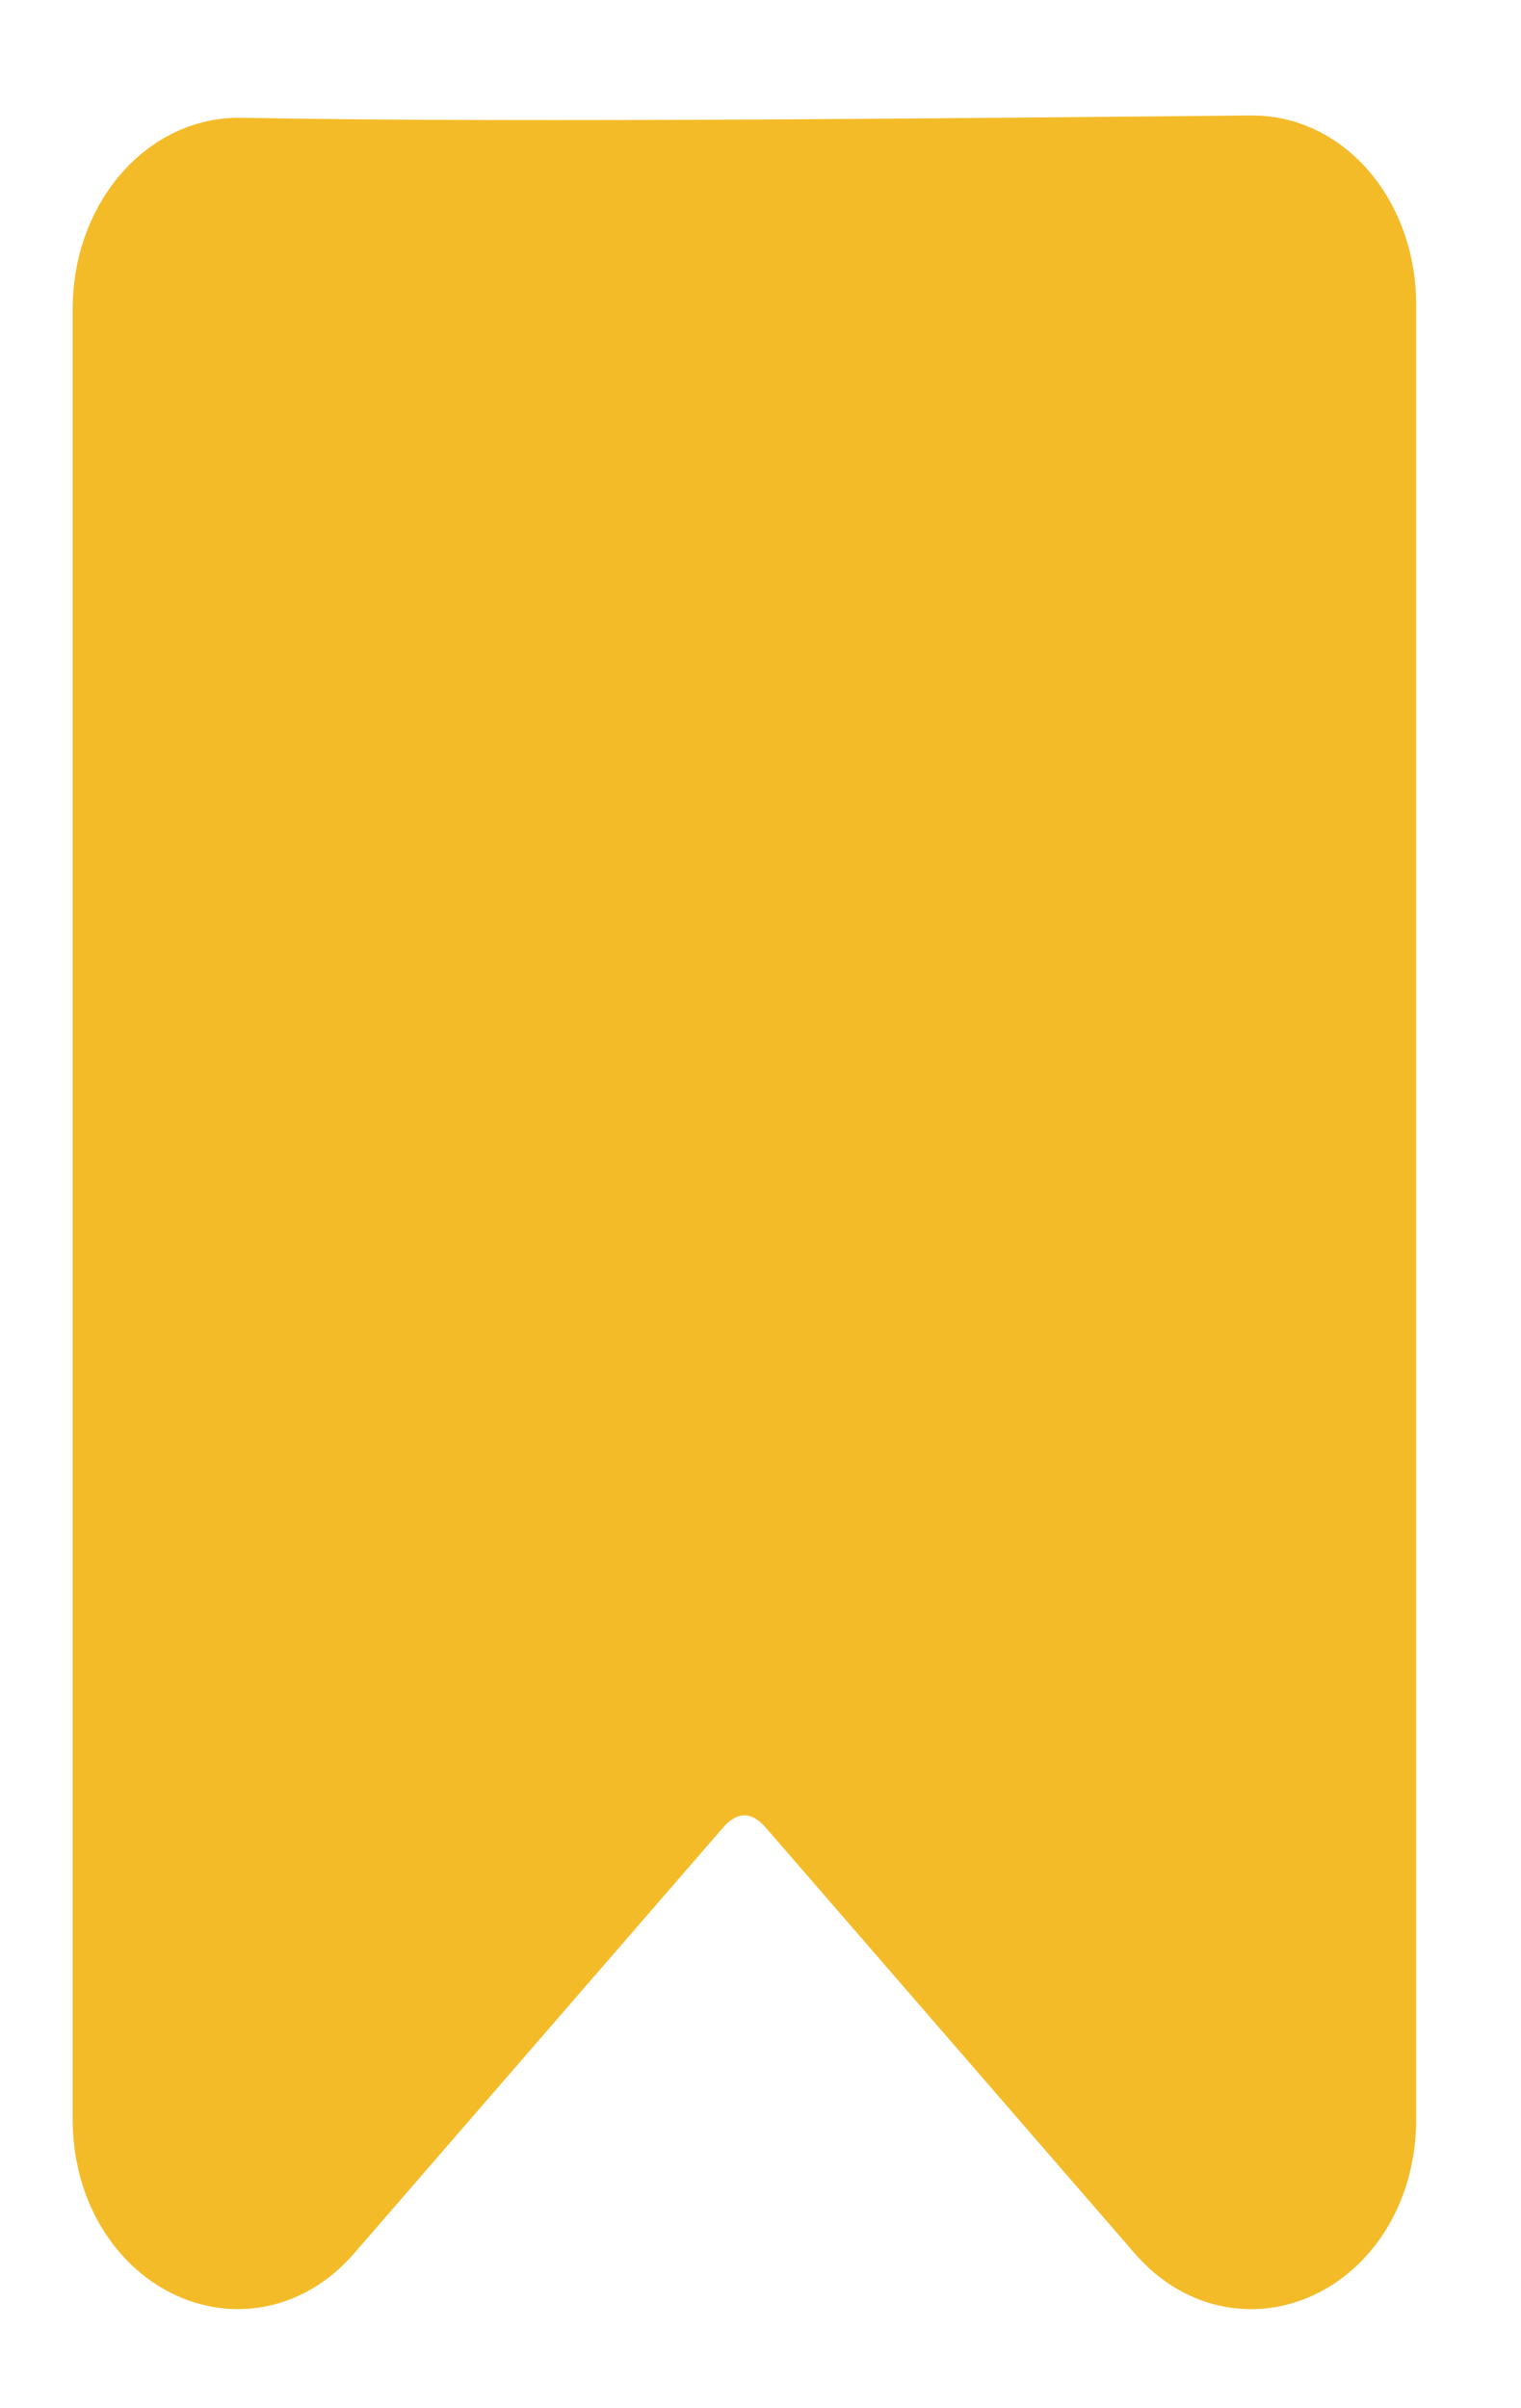 <svg width="12" height="19" viewBox="0 0 12 19" fill="none" xmlns="http://www.w3.org/2000/svg">
<path d="M10.673 16.72C10.673 17.591 9.843 18.042 9.33 17.451L6.416 14.088C6.109 13.734 5.637 13.734 5.33 14.088L2.416 17.451C1.903 18.042 1.073 17.589 1.073 16.717C1.073 14.109 1.073 10.633 1.073 2.438C1.073 1.874 1.445 1.42 1.897 1.429C4.191 1.473 8.042 1.427 9.875 1.411C10.317 1.407 10.673 1.851 10.673 2.403C10.673 5.669 10.673 12.626 10.673 16.72Z" fill="#F4BB29" stroke="#F4BB29" stroke-linecap="round" stroke-linejoin="round"/>
</svg>
